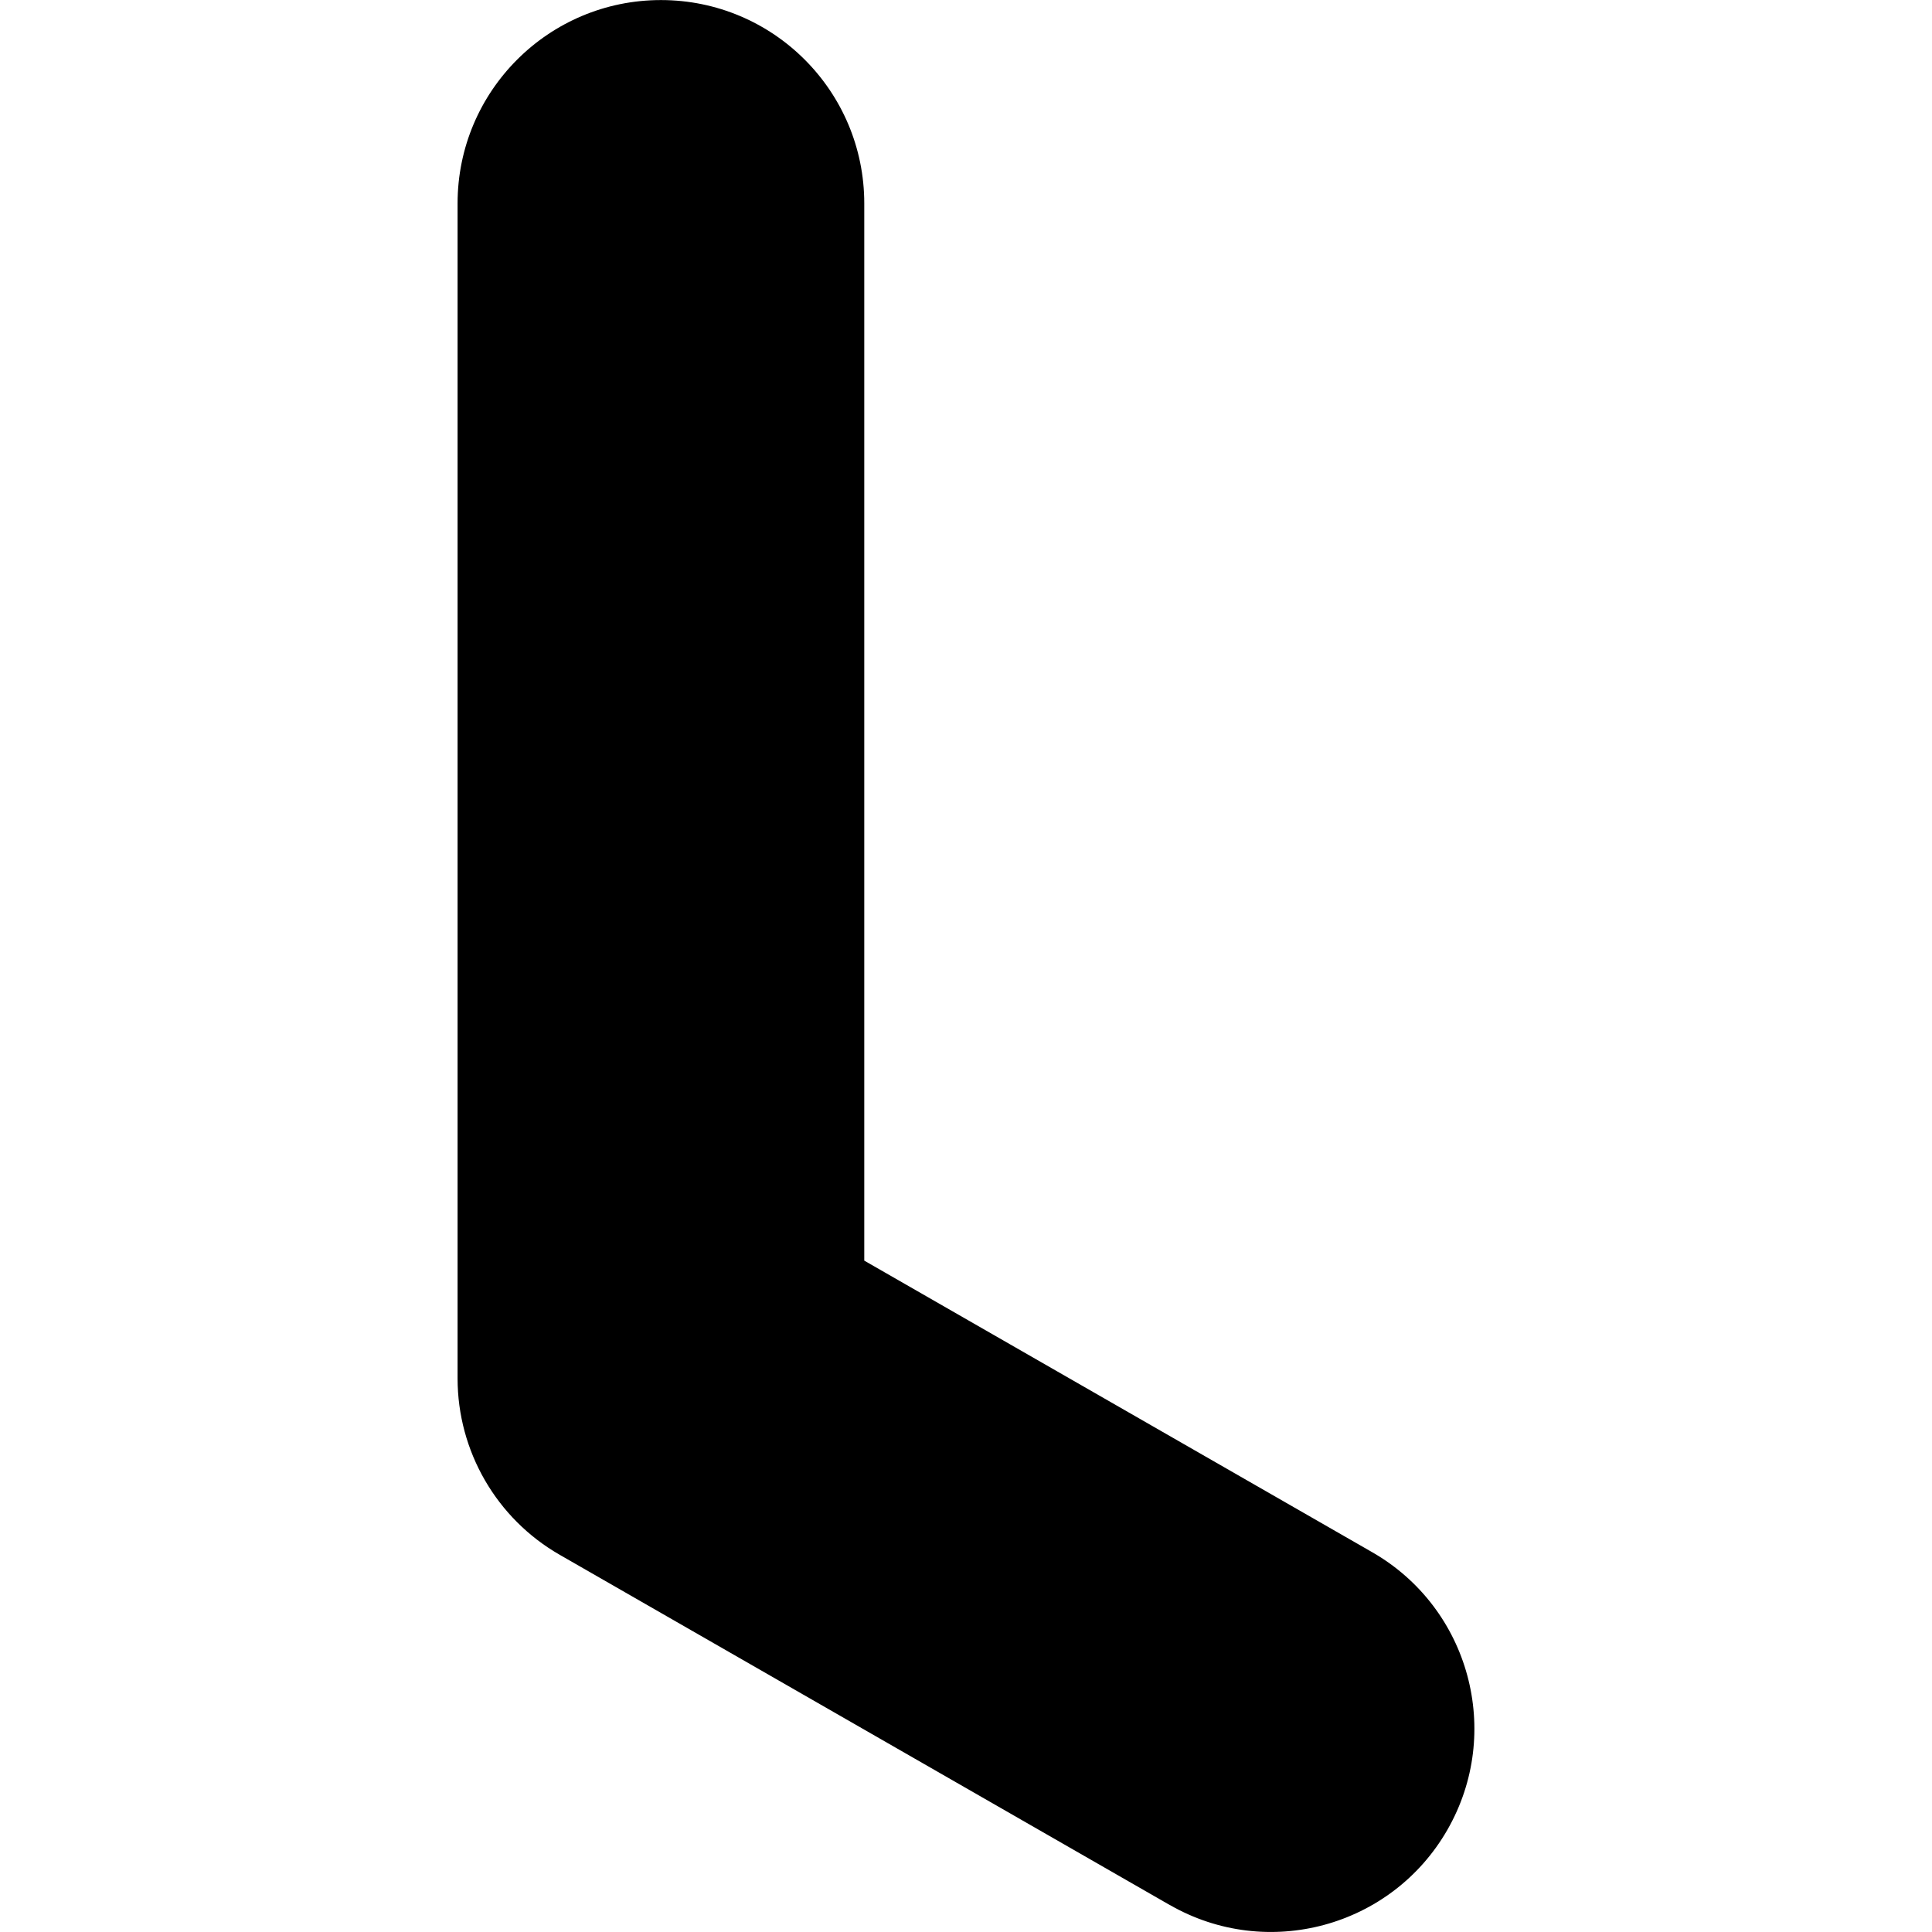 <!-- Generated by IcoMoon.io -->
<svg version="1.1" xmlns="http://www.w3.org/2000/svg" width="32" height="32" viewBox="0 0 32 32">
<title>icClockHands</title>
<path d="M19.375 31.552c1.613 0.926 3.672 0.369 4.598-1.244s0.369-3.672-1.244-4.598l-8.414-4.83v-17.511c0-1.86-1.508-3.368-3.368-3.368s-3.368 1.508-3.368 3.368v19.462c0 1.206 0.645 2.321 1.691 2.921l10.105 5.801z"></path>
</svg>
